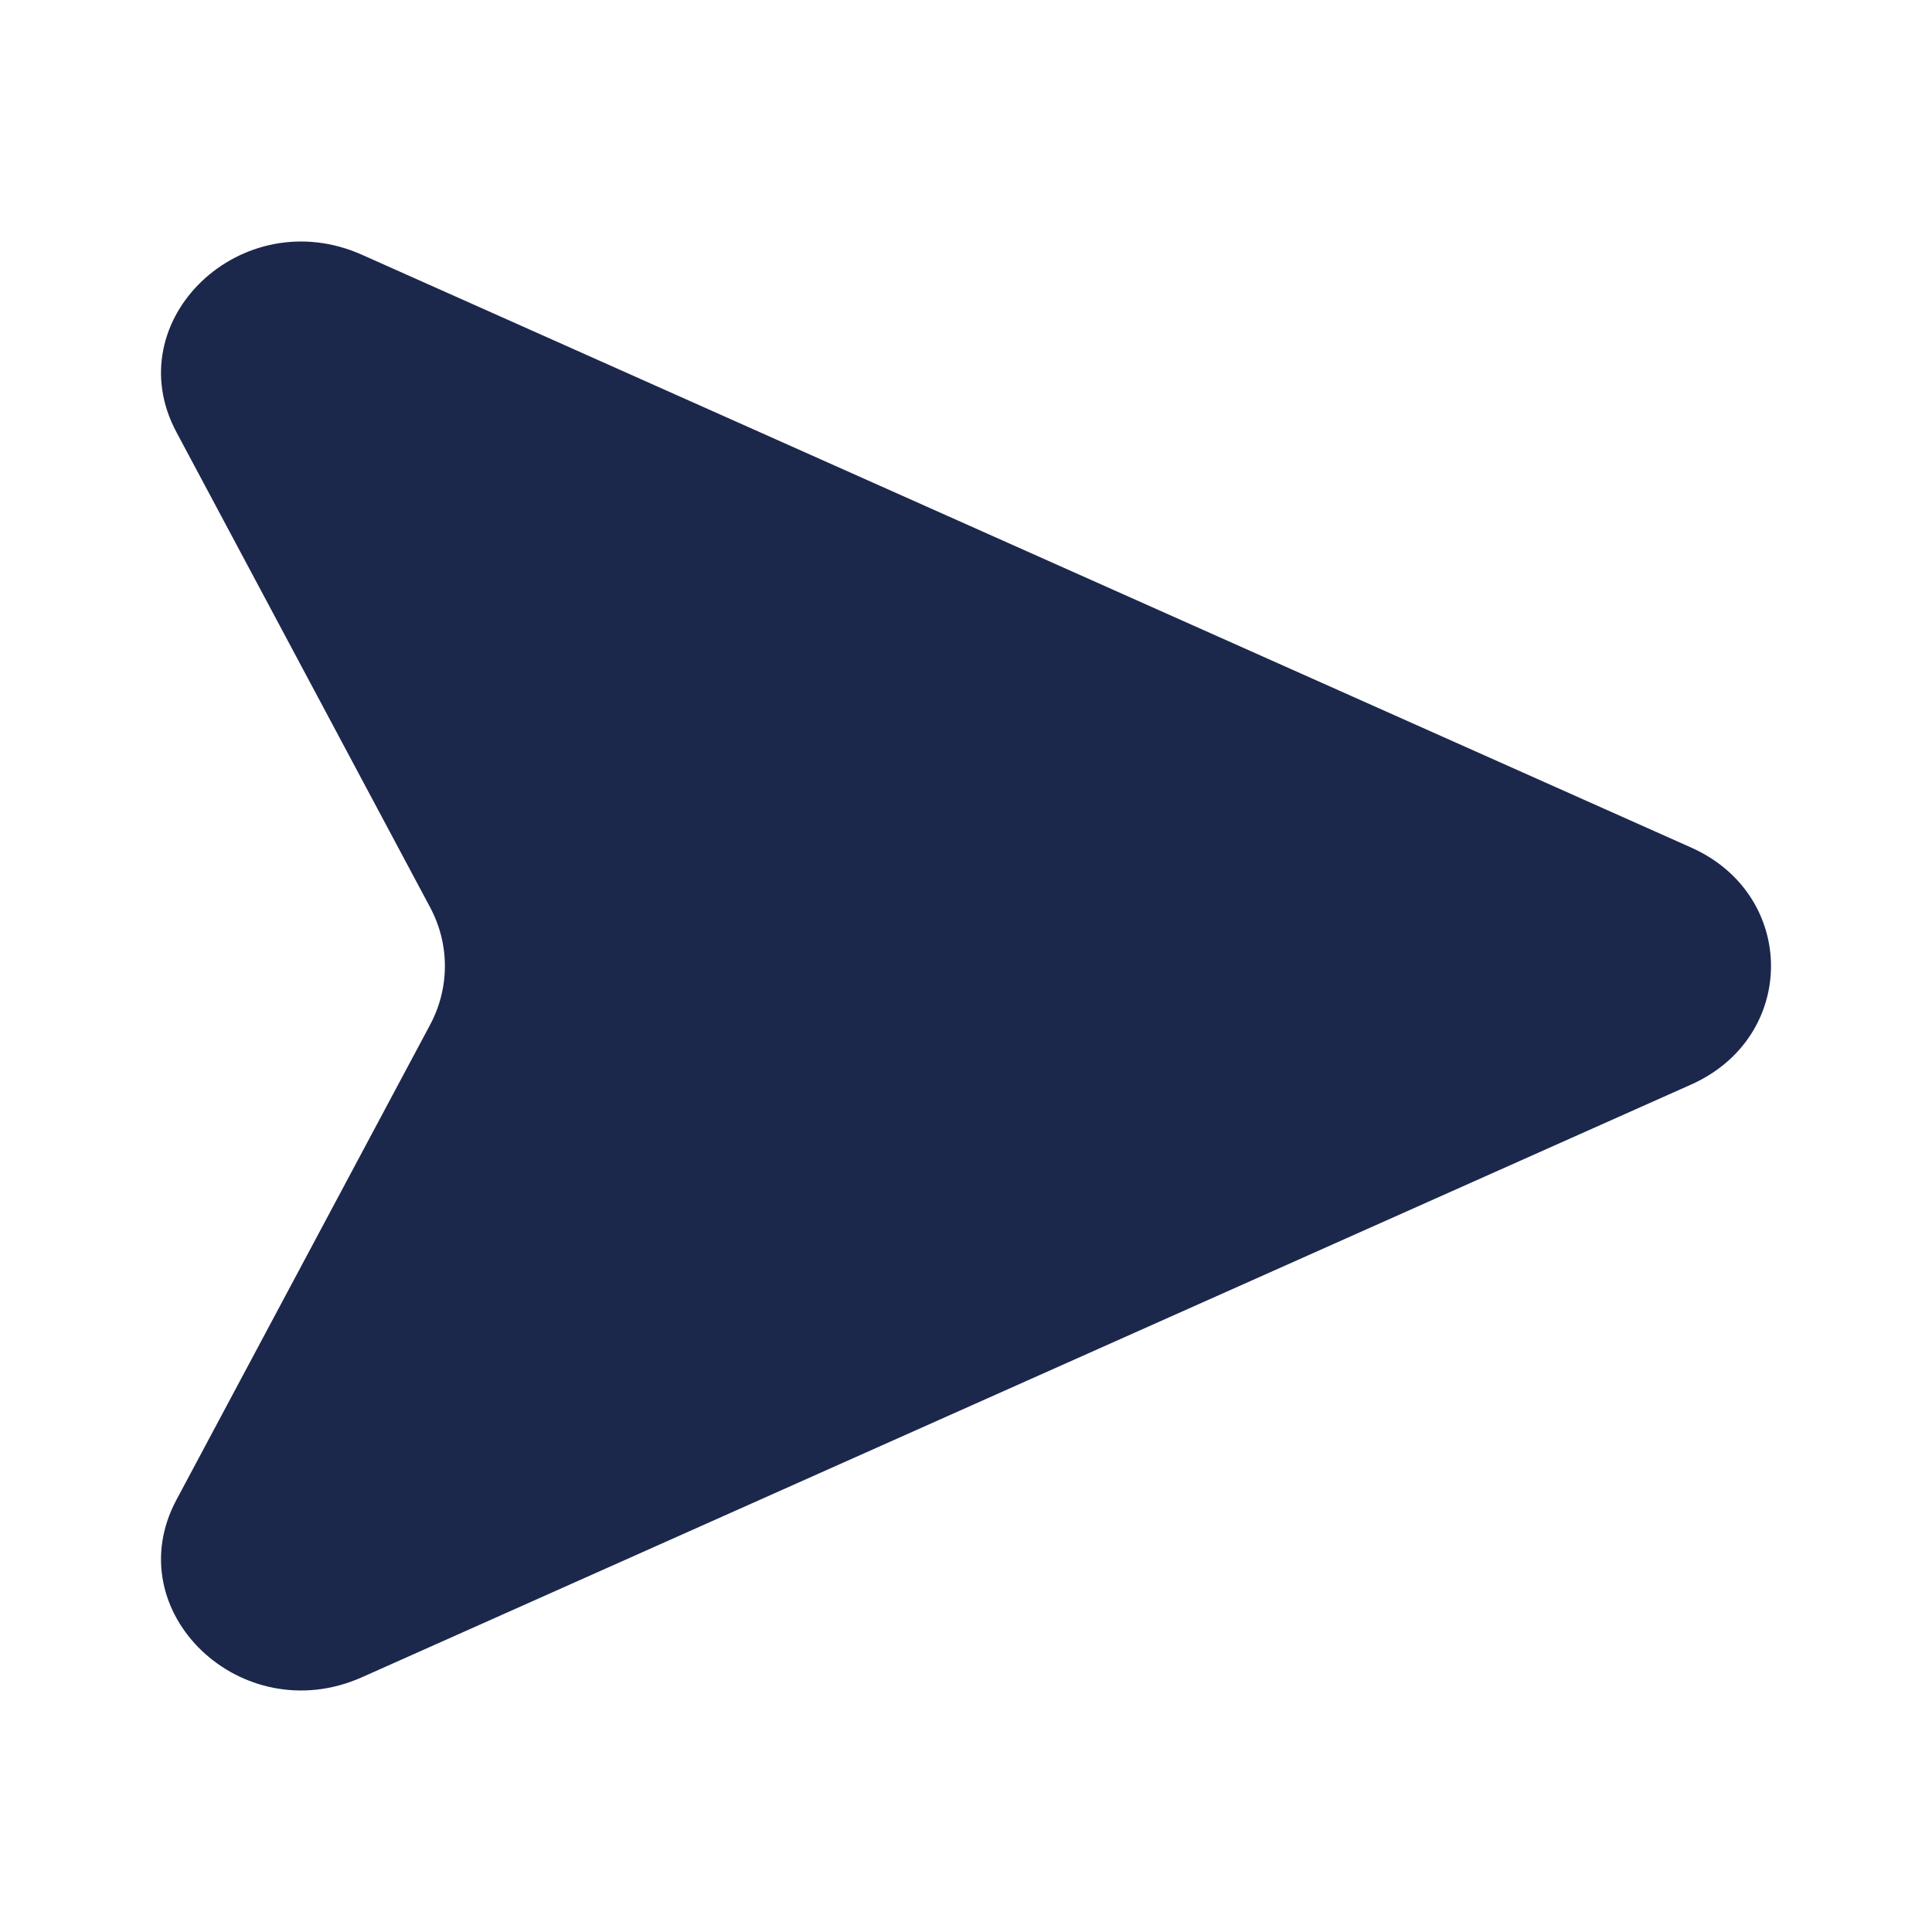 <svg width="24" height="24" viewBox="0 0 24 24" fill="none" xmlns="http://www.w3.org/2000/svg">
<path d="M4.497 20.835L21.007 13.473C22.331 12.883 22.331 11.118 21.007 10.528L4.497 3.165C3.002 2.498 1.45 3.979 2.191 5.367L5.343 11.271C5.588 11.73 5.588 12.271 5.343 12.73L2.191 18.633C1.45 20.021 3.002 21.502 4.497 20.835Z" fill="#1C274C"/>
</svg>
